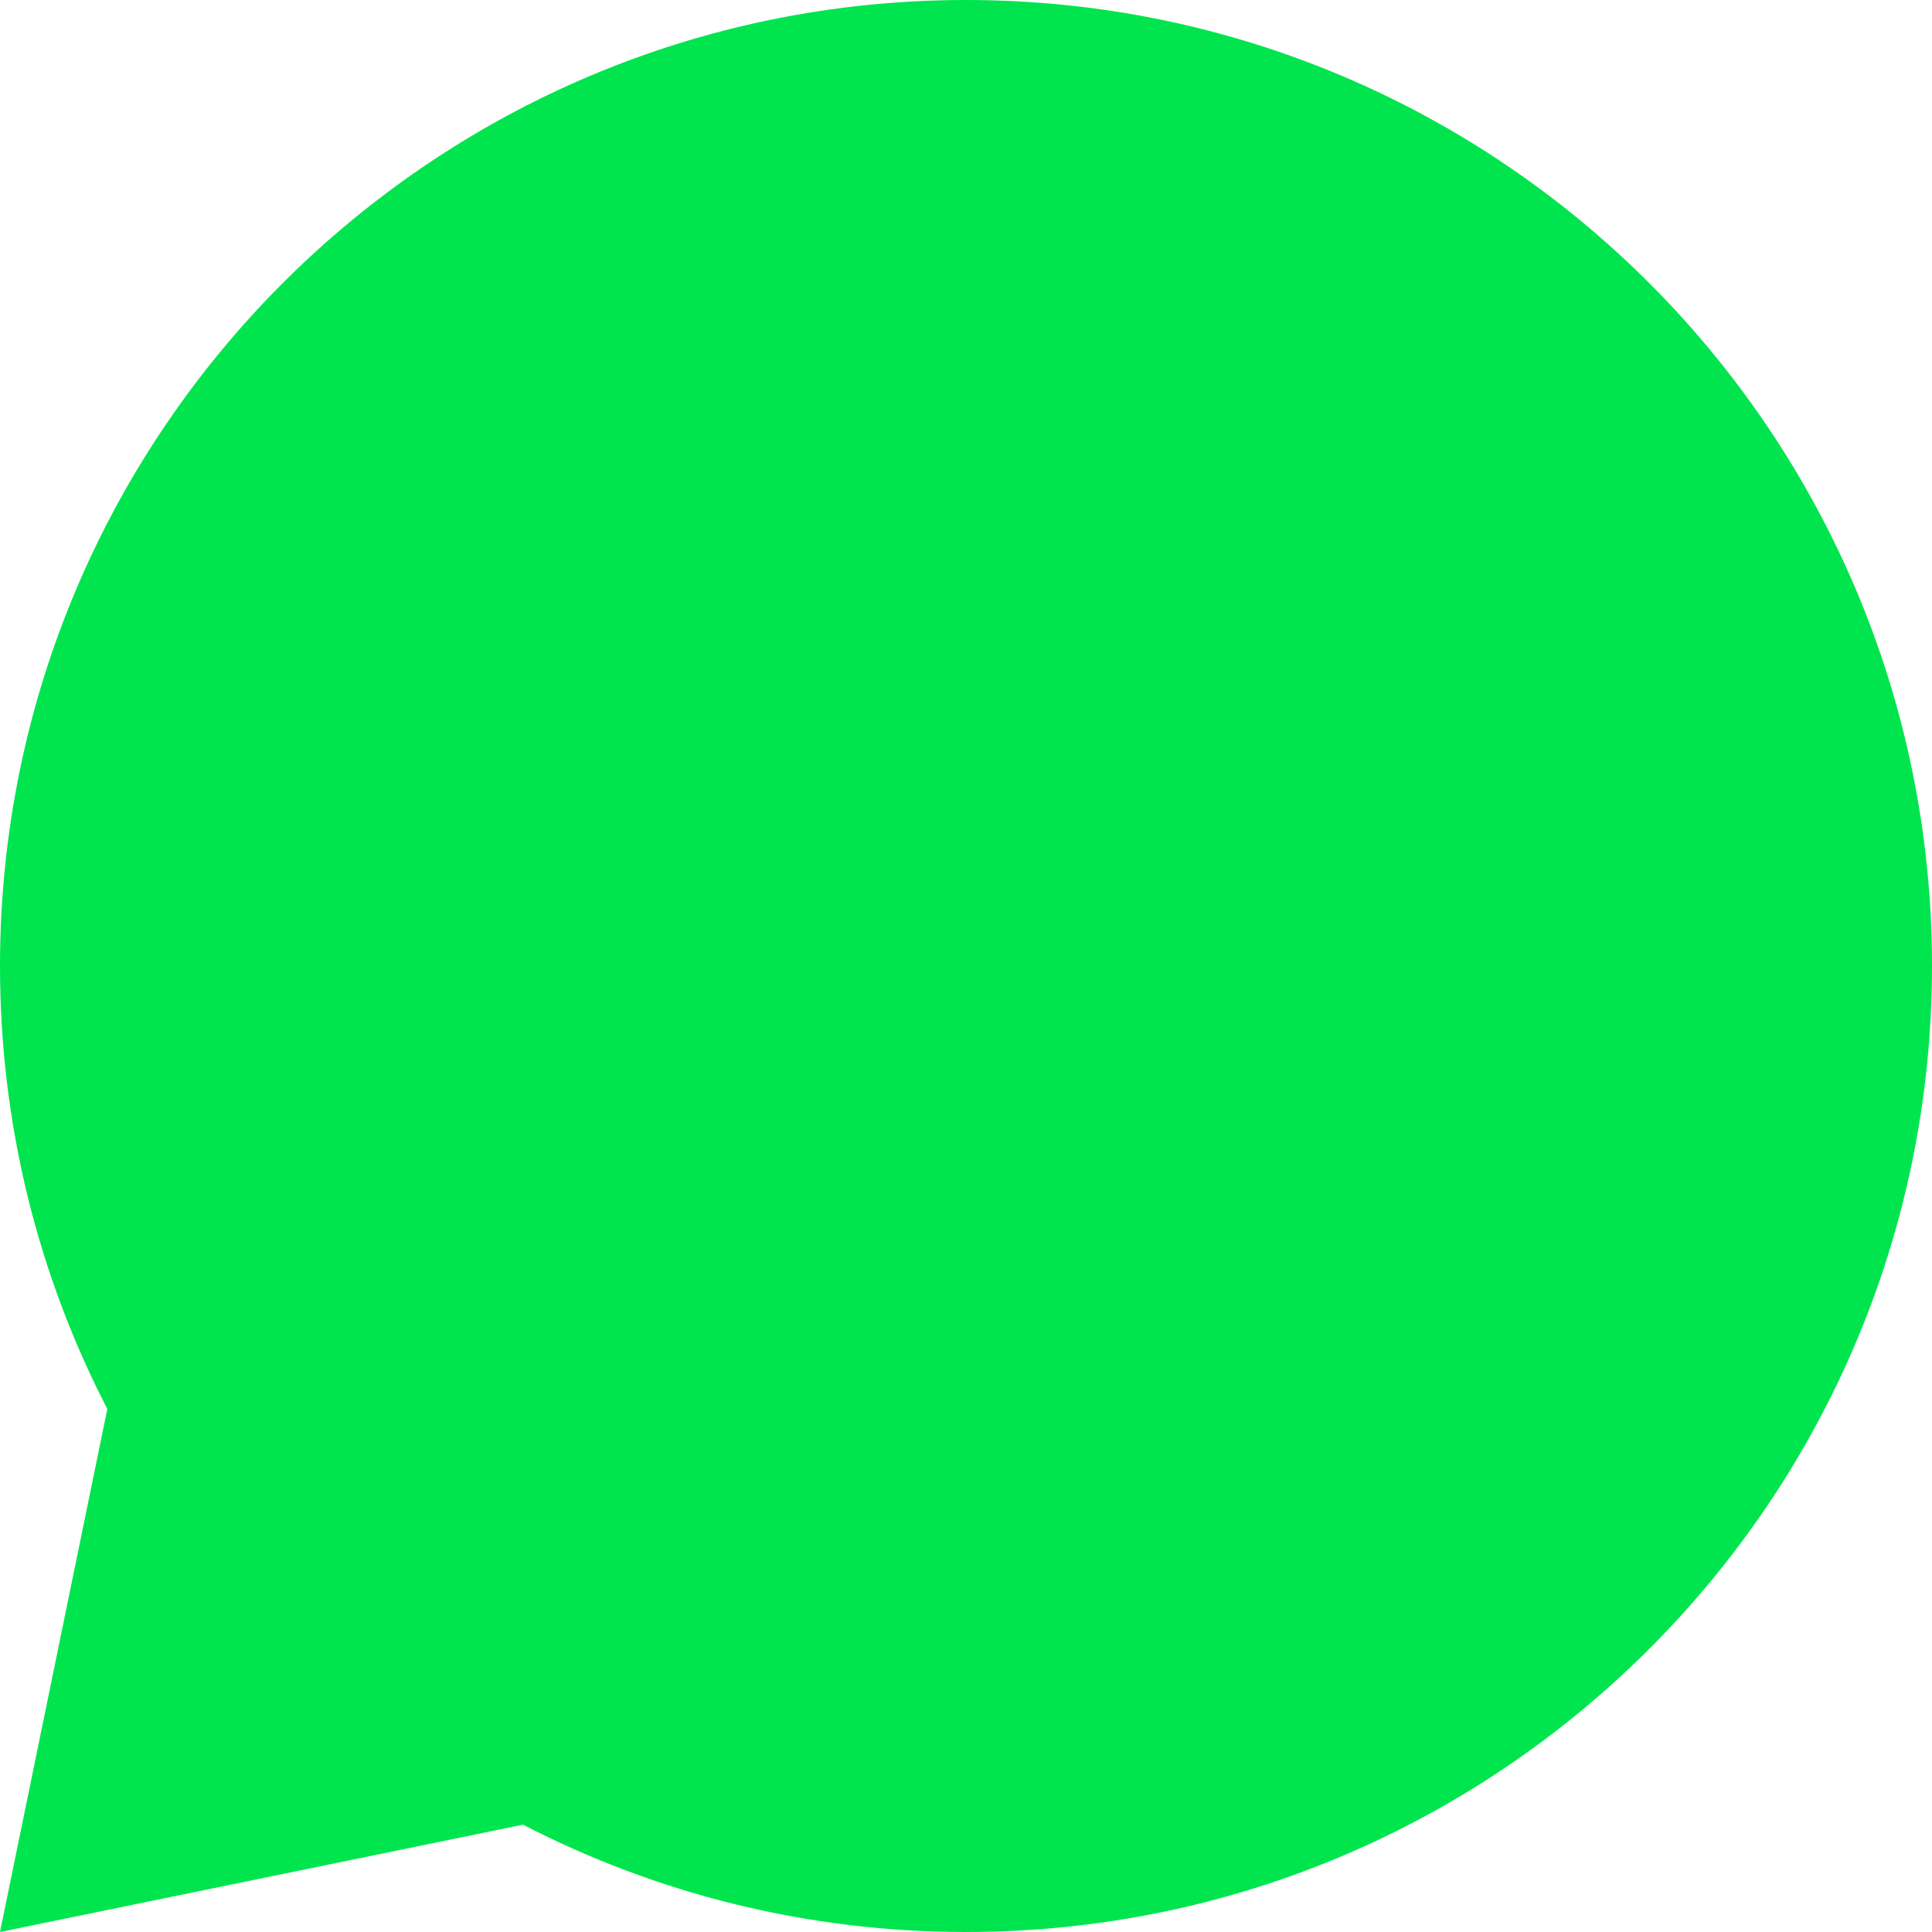 <svg width="18" height="18" viewBox="0 0 18 18" fill="none" xmlns="http://www.w3.org/2000/svg">
<path id="Ellipse 14" d="M9 18C13.971 18 18 13.971 18 9C18 4.029 13.971 0 9 0C4.029 0 0 4.029 0 9C0 10.488 0.361 11.891 1 13.127L0 18L4.873 17C6.109 17.639 7.512 18 9 18Z" fill="#00E54E"/>
</svg>
